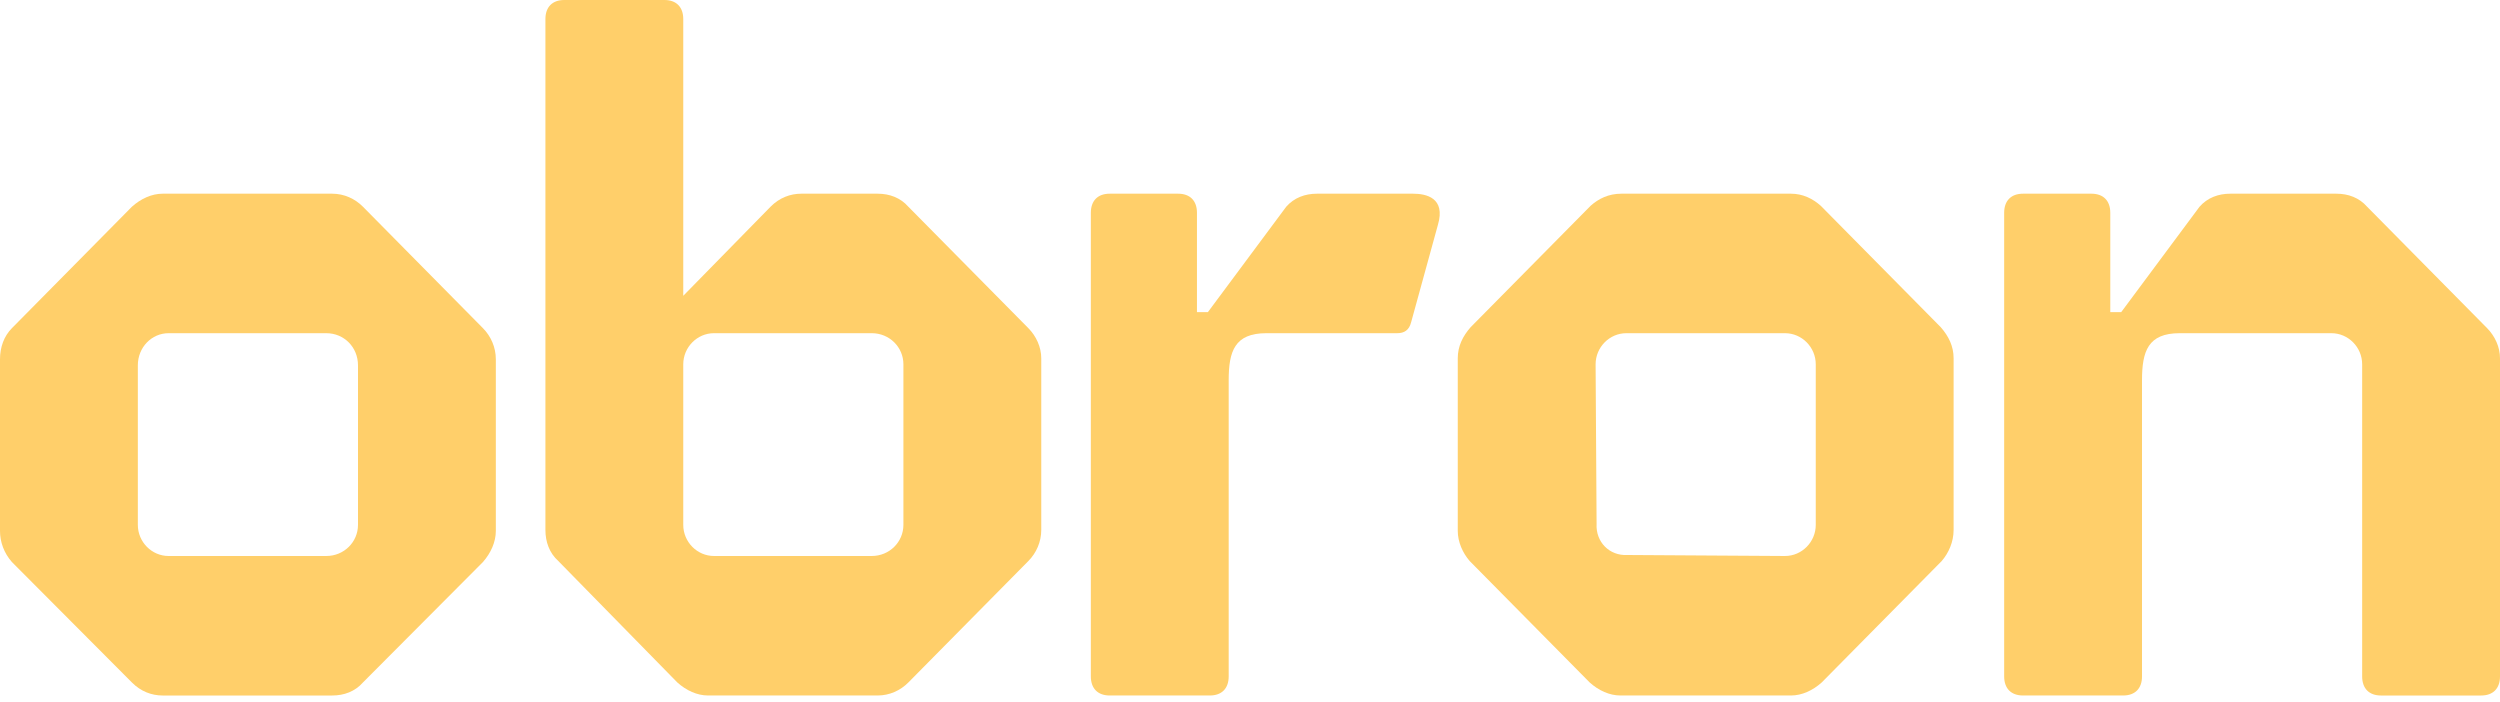 <svg width="228" height="64" viewBox="0 0 228 64" fill="none" xmlns="http://www.w3.org/2000/svg">
<path d="M33.102 18.855C32.378 18.123 31.383 17.665 30.298 17.665H14.832C13.838 17.665 12.843 18.123 12.028 18.855L1.085 29.93C0.361 30.662 0 31.669 0 32.767V48.419C0 49.426 0.361 50.432 1.085 51.257L12.028 62.24C12.842 63.063 13.837 63.43 14.832 63.43H30.298C31.383 63.43 32.378 63.063 33.102 62.24L44.045 51.257C44.768 50.433 45.22 49.426 45.22 48.419V32.767C45.22 31.669 44.768 30.662 44.045 29.93L33.102 18.855ZM32.649 47.869C32.649 49.425 31.383 50.707 29.755 50.707H15.375C13.837 50.707 12.571 49.426 12.571 47.869V33.316C12.571 31.669 13.837 30.387 15.375 30.387H29.755C31.383 30.387 32.649 31.669 32.649 33.316V47.869H32.649Z" fill="#FFCF6A"/>
<path d="M166.05 18.764C165.326 18.123 164.421 17.665 163.337 17.665H147.871C146.695 17.665 145.791 18.123 145.067 18.764L134.124 29.838C133.4 30.662 132.948 31.577 132.948 32.676V48.419C132.948 49.426 133.4 50.432 134.034 51.165L144.977 62.239C145.791 62.971 146.786 63.429 147.781 63.429H163.337C164.332 63.429 165.326 62.971 166.141 62.239L177.084 51.165C177.717 50.432 178.169 49.426 178.169 48.327V32.676C178.169 31.578 177.717 30.663 176.994 29.838L166.05 18.764ZM165.597 47.869C165.597 49.425 164.331 50.707 162.793 50.707L148.413 50.616C146.785 50.707 145.519 49.426 145.609 47.778L145.519 33.225C145.519 31.669 146.785 30.387 148.323 30.387H162.793C164.331 30.387 165.597 31.669 165.597 33.225V47.869Z" fill="#FFCF6A"/>
<path d="M82.843 18.855C82.12 18.031 81.125 17.665 80.04 17.665H73.076C72.081 17.665 71.086 18.031 70.272 18.855L62.313 26.977V1.739C62.313 0.641 61.68 -0 60.595 -0H51.461C50.376 -0 49.742 0.641 49.742 1.739V32.676V43.751V48.327C49.742 49.425 50.104 50.433 50.918 51.165L61.771 62.239C62.585 62.972 63.58 63.429 64.575 63.429H80.04C81.126 63.429 82.12 62.972 82.844 62.239L93.787 51.165C94.511 50.433 94.963 49.426 94.963 48.327V32.676C94.963 31.669 94.511 30.662 93.787 29.93L82.843 18.855ZM82.391 47.869C82.391 49.425 81.125 50.707 79.498 50.707H65.117C63.58 50.707 62.313 49.425 62.313 47.869V43.75V33.224C62.313 31.668 63.58 30.386 65.117 30.386H79.498C81.126 30.386 82.391 31.668 82.391 33.224V47.869Z" fill="#FFCF6A"/>
<path d="M226.826 29.93L215.882 18.855C215.159 18.031 214.164 17.665 213.078 17.665H203.401C202.316 17.665 201.321 18.031 200.597 18.855L193.455 28.465H192.458V19.404C192.458 18.305 191.824 17.665 190.739 17.665H184.499C183.413 17.665 182.78 18.306 182.78 19.404V61.69C182.78 62.788 183.413 63.429 184.499 63.429H193.633C194.718 63.429 195.351 62.788 195.351 61.69V34.689C195.351 32.035 195.894 30.387 198.788 30.387H212.625C214.163 30.387 215.429 31.669 215.429 33.225V61.691C215.429 62.789 216.062 63.43 217.147 63.43H226.282C227.367 63.43 228 62.789 228 61.691V32.676C228.002 31.669 227.549 30.662 226.826 29.93Z" fill="#FFCF6A"/>
<path d="M128.879 17.665H120.106C119.02 17.665 118.025 18.031 117.302 18.855L110.16 28.465H109.163V19.404C109.163 18.305 108.529 17.665 107.444 17.665H101.204C100.118 17.665 99.485 18.306 99.485 19.404V61.69C99.485 62.788 100.119 63.429 101.204 63.429H110.338C111.423 63.429 112.056 62.788 112.056 61.69V34.689C112.056 32.035 112.599 30.387 115.493 30.387H127.431C128.064 30.387 128.517 30.112 128.697 29.381L131.139 20.502C131.863 18.031 130.054 17.665 128.879 17.665Z" fill="#FFCF6A"/>
</svg>
